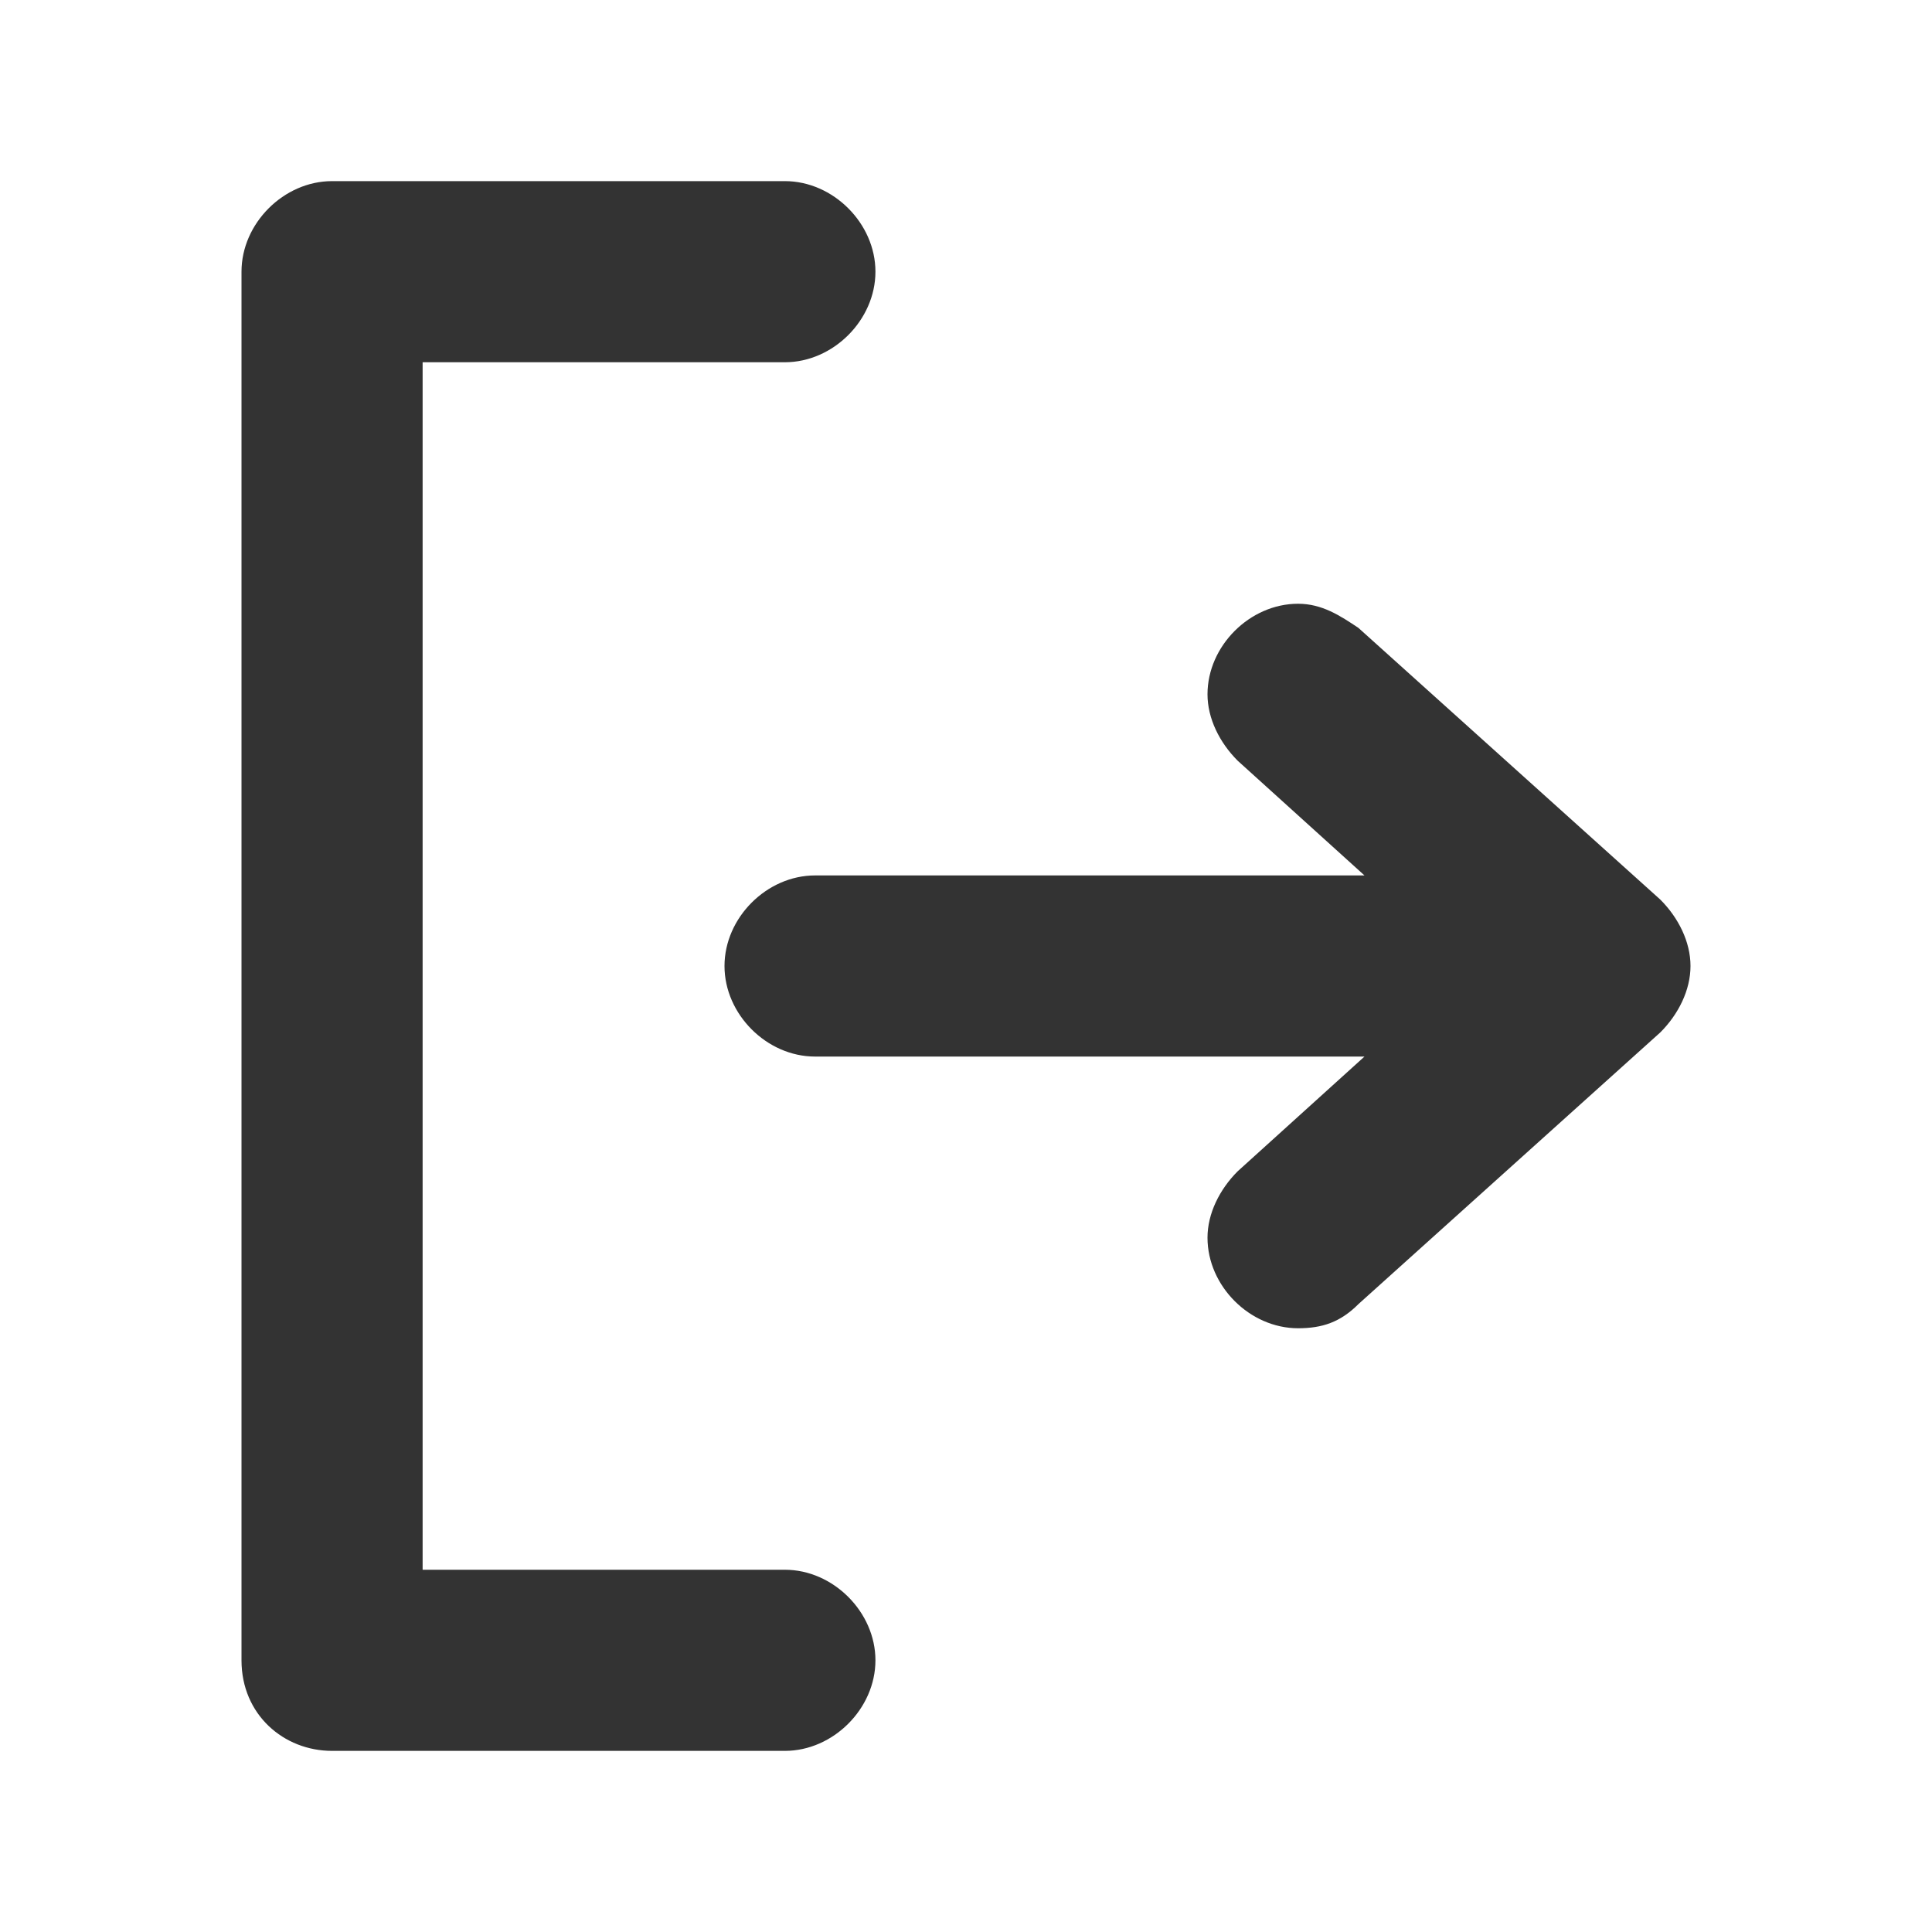 <?xml version="1.0" standalone="no"?><!DOCTYPE svg PUBLIC "-//W3C//DTD SVG 1.1//EN" "http://www.w3.org/Graphics/SVG/1.1/DTD/svg11.dtd"><svg t="1582247457047" class="icon" viewBox="0 0 1024 1024" version="1.1" xmlns="http://www.w3.org/2000/svg" p-id="3768" xmlns:xlink="http://www.w3.org/1999/xlink" width="16" height="16"><defs><style type="text/css"></style></defs><path d="M880 476.8l-160-144c-9.6-6.4-19.2-12.8-32-12.8-25.6 0-48 22.4-48 48 0 12.8 6.4 25.6 16 35.2l67.2 60.8-291.2 0c-25.6 0-48 22.4-48 48s22.4 48 48 48L723.2 560l-67.2 60.8c-9.6 9.6-16 22.4-16 35.2 0 25.6 22.4 48 48 48 12.8 0 22.4-3.2 32-12.8l160-144c9.6-9.6 16-22.4 16-35.2s-6.4-25.6-16-35.2zM128 512L128 880c0 28.8 22.4 48 48 48L416 928c25.6 0 48-22.4 48-48S441.6 832 416 832l-192 0 0-640 192 0c25.6 0 48-22.4 48-48S441.6 96 416 96l-240 1e-8c-25.6 0-48 22.4-48 48L128 512z" p-id="3769" fill="#333333"></path></svg>